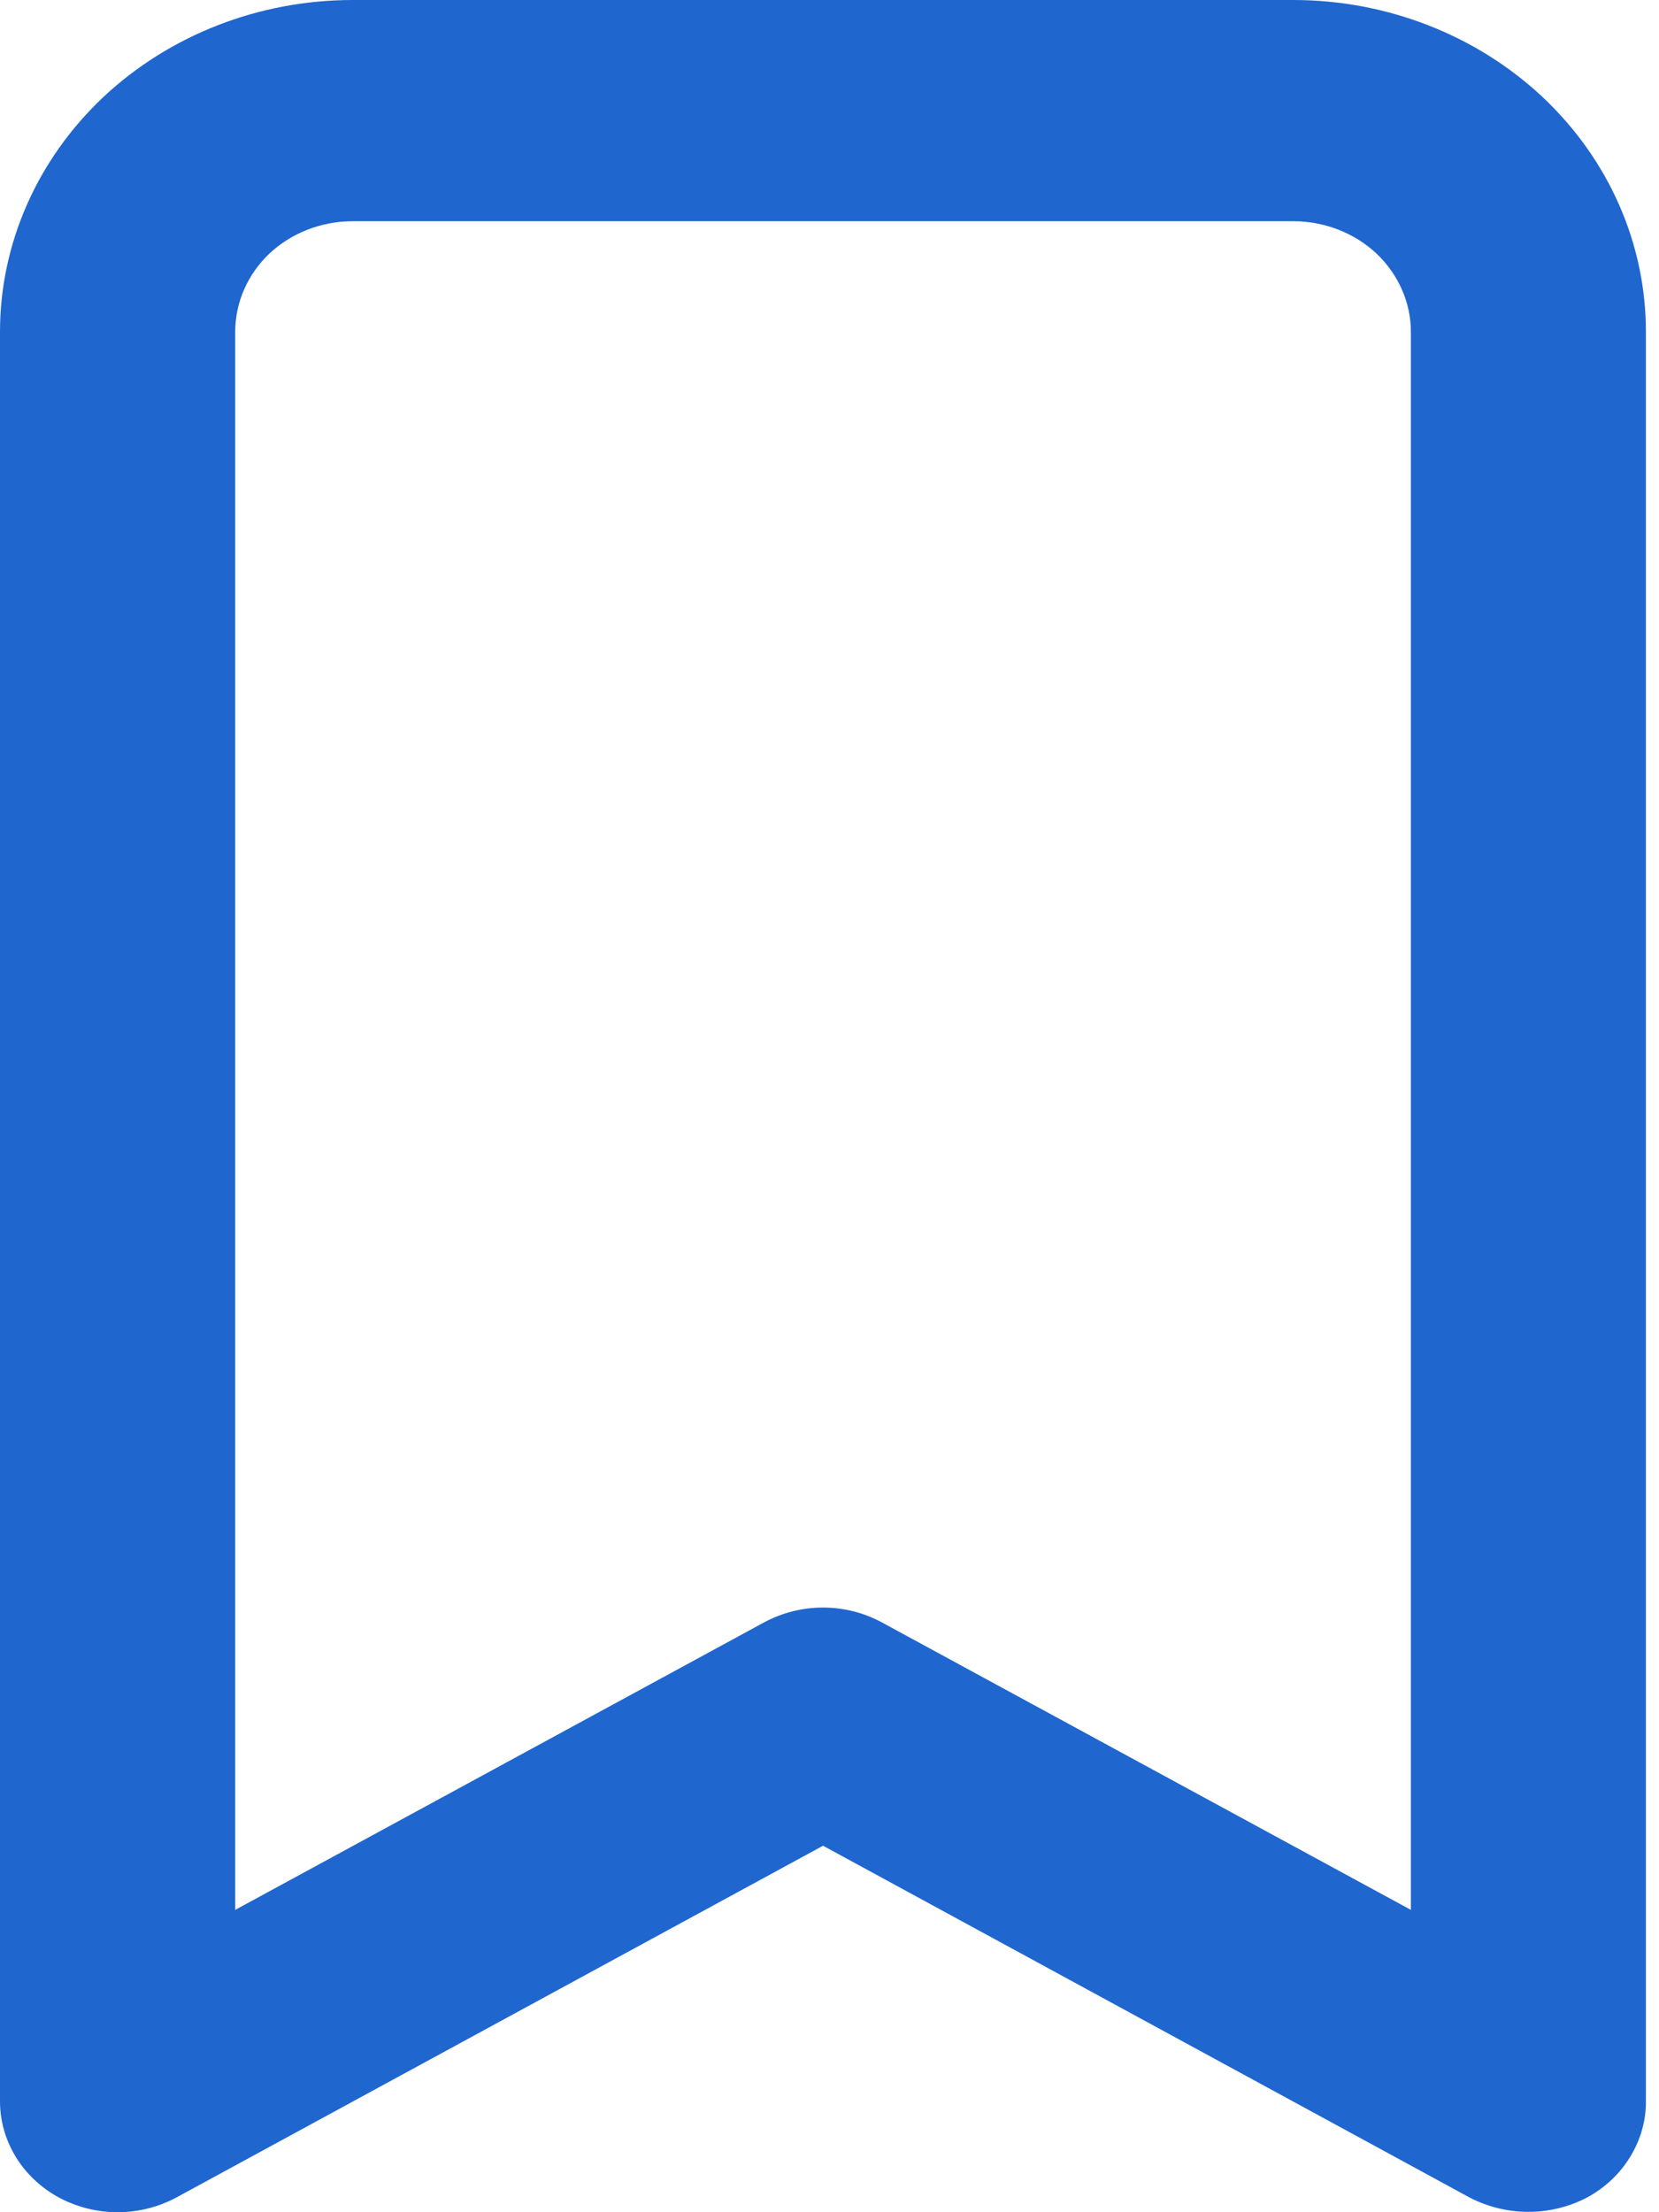 <svg width="9" height="12" viewBox="0 0 9 12" fill="none" xmlns="http://www.w3.org/2000/svg">
<path id="Vector" d="M7.016 0H1.913C1.406 0 0.919 0.19 0.56 0.527C0.202 0.865 5.02768e-06 1.322 5.02768e-06 1.8V11.398C-0 11.503 0.029 11.607 0.085 11.699C0.141 11.791 0.222 11.867 0.319 11.92C0.416 11.972 0.526 12 0.638 12C0.75 12 0.86 11.972 0.957 11.92L4.465 10.012L7.972 11.92C8.07 11.971 8.18 11.998 8.291 11.998C8.403 11.998 8.513 11.971 8.61 11.92C8.708 11.867 8.788 11.791 8.844 11.699C8.9 11.607 8.93 11.503 8.929 11.398V1.8C8.929 1.322 8.728 0.865 8.369 0.527C8.01 0.19 7.523 0 7.016 0ZM7.654 10.36L4.783 8.8C4.686 8.748 4.577 8.72 4.465 8.72C4.353 8.72 4.243 8.748 4.146 8.8L1.276 10.36V1.8C1.276 1.641 1.343 1.488 1.462 1.375C1.582 1.263 1.744 1.2 1.913 1.2H7.016C7.185 1.2 7.347 1.263 7.467 1.375C7.586 1.488 7.654 1.641 7.654 1.8V10.36Z" fill="#1F66CF"/>
</svg>
